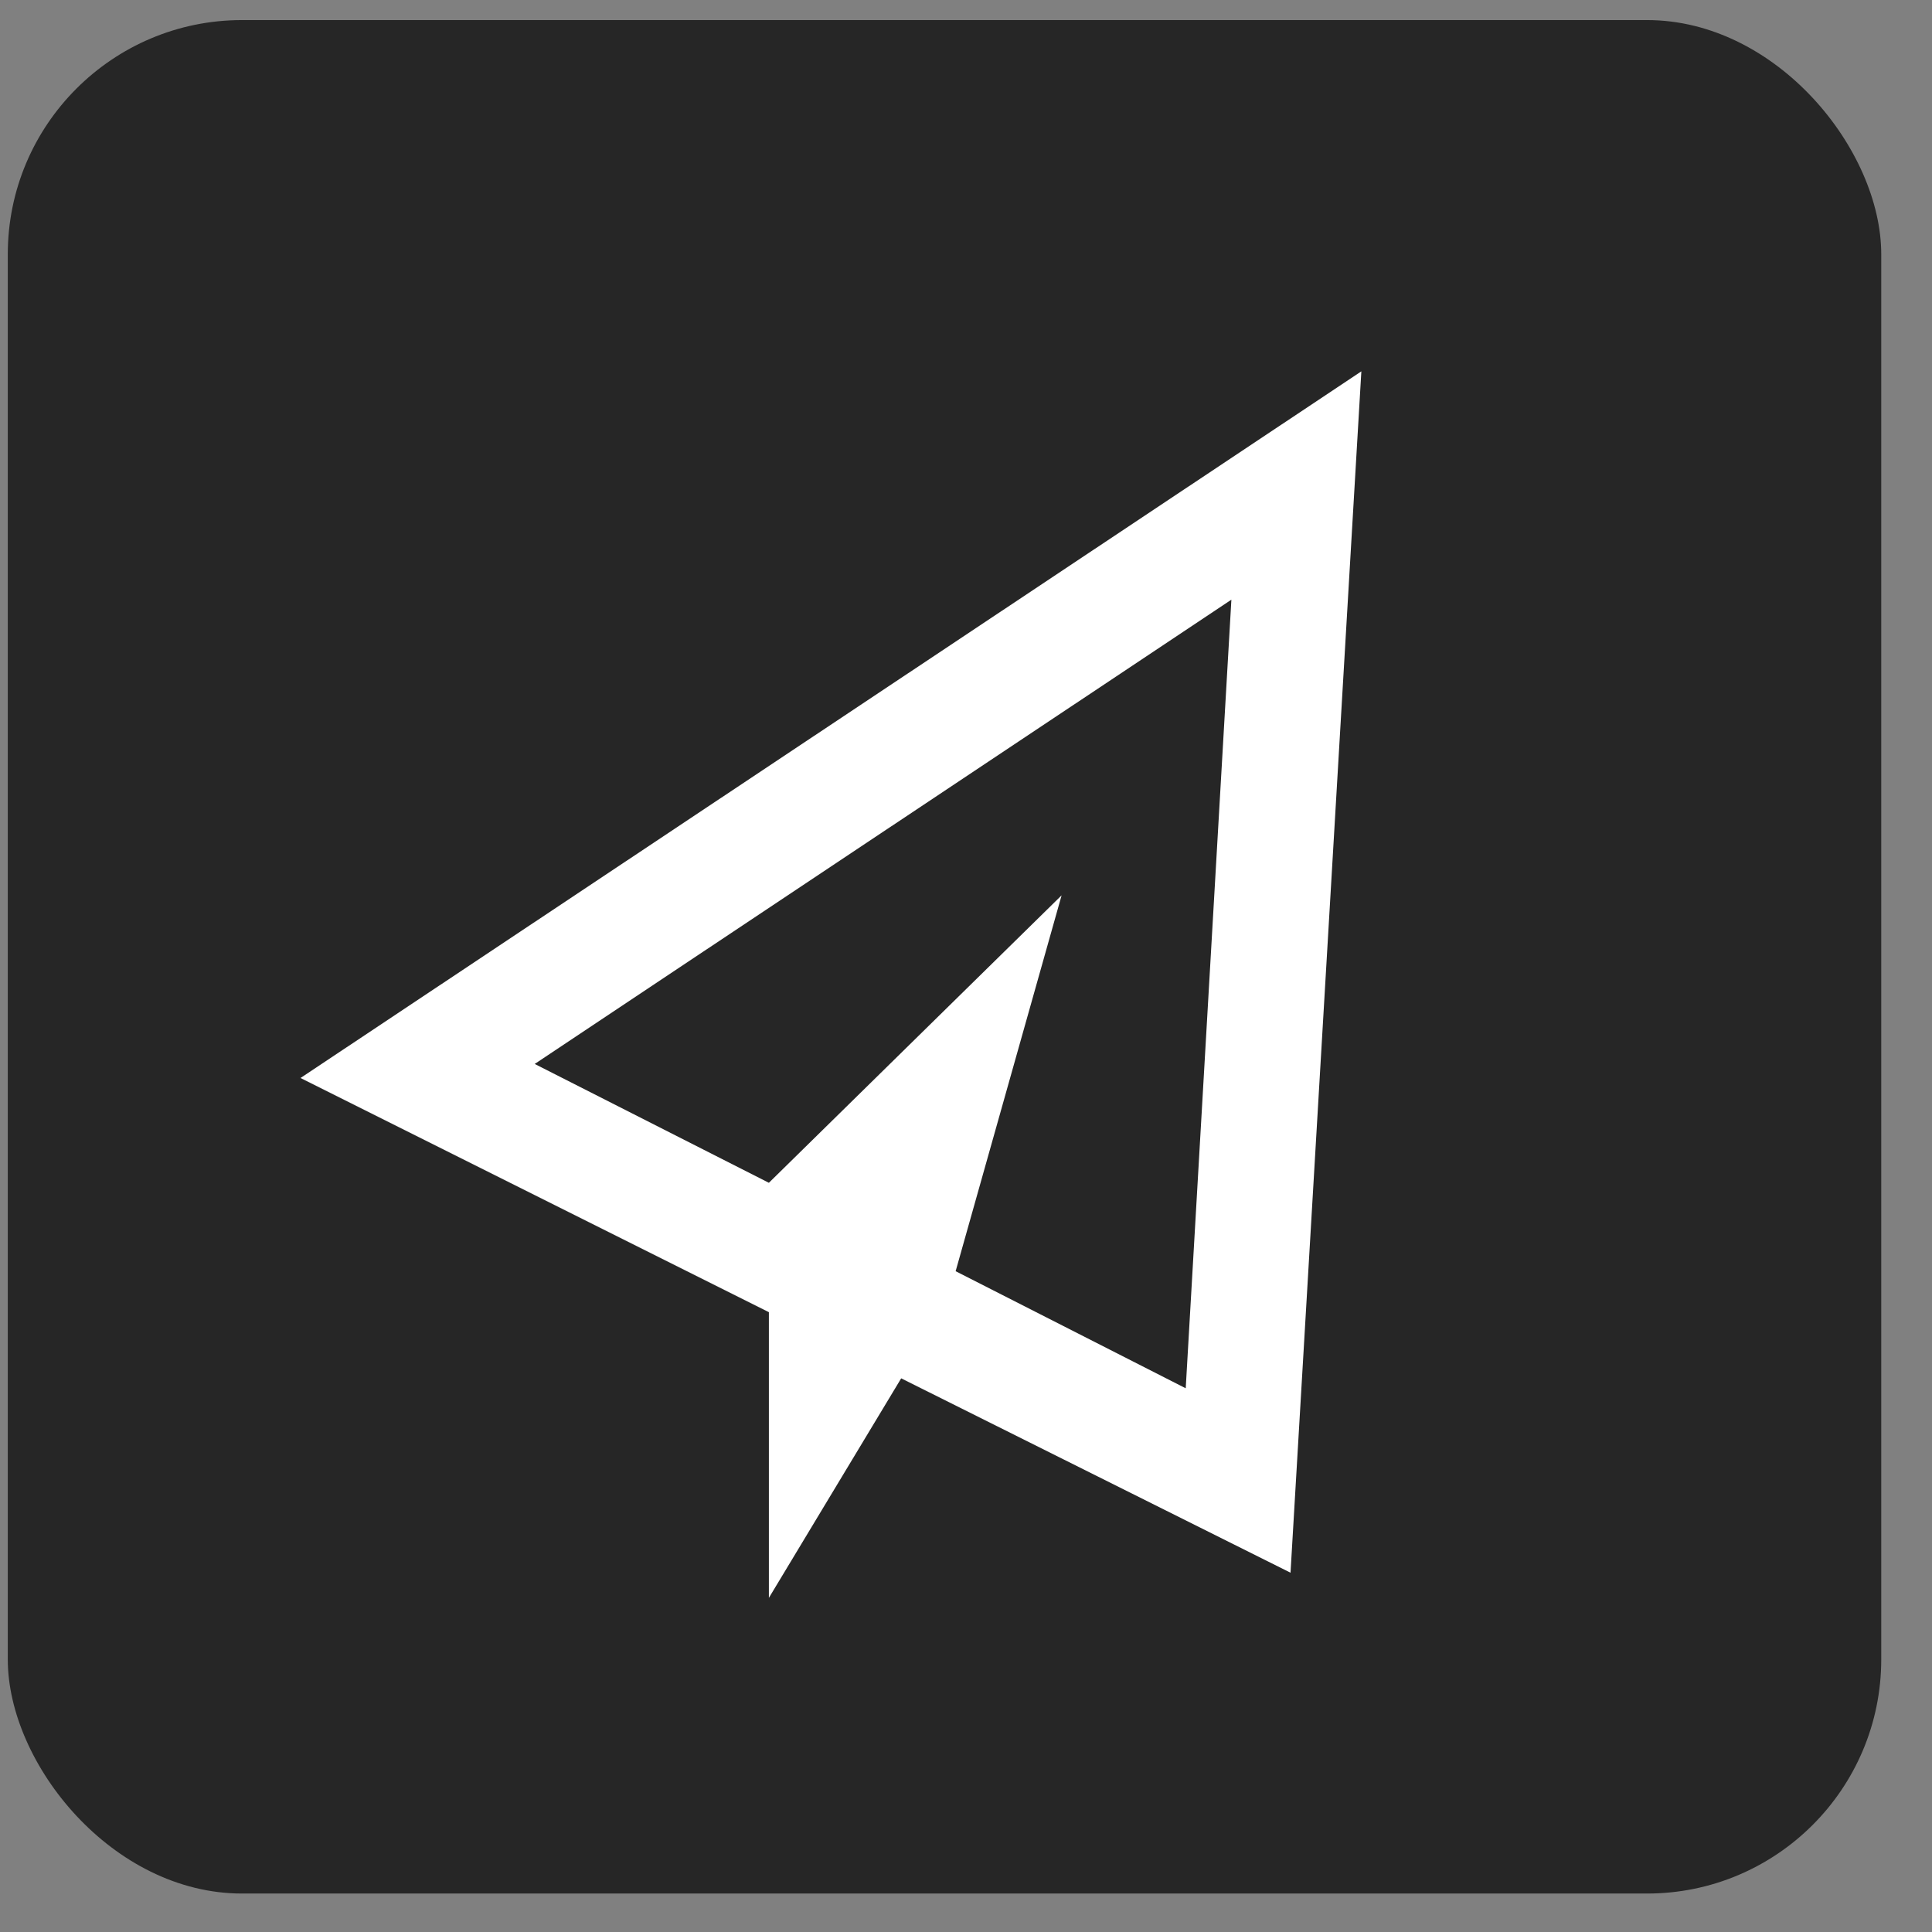 <svg width="33" height="33" viewBox="0 0 33 33" fill="none" xmlns="http://www.w3.org/2000/svg">
<rect x="0" y="0" width="33" height="33" fill="#808080" stroke="none"/>
<rect x="0.133" y="0.343" width="32" height="32" rx="4" fill="black" fill-opacity="0.7"/>
<path d="M23.253 6.343L5.133 18.413L13.133 22.413V27.293L15.393 23.543L22.043 26.863L23.253 6.343ZM20.253 23.713L16.323 21.713L18.133 15.293L13.133 20.203L9.133 18.173L21.033 10.243L20.253 23.713Z" fill="white"/>
</svg>
